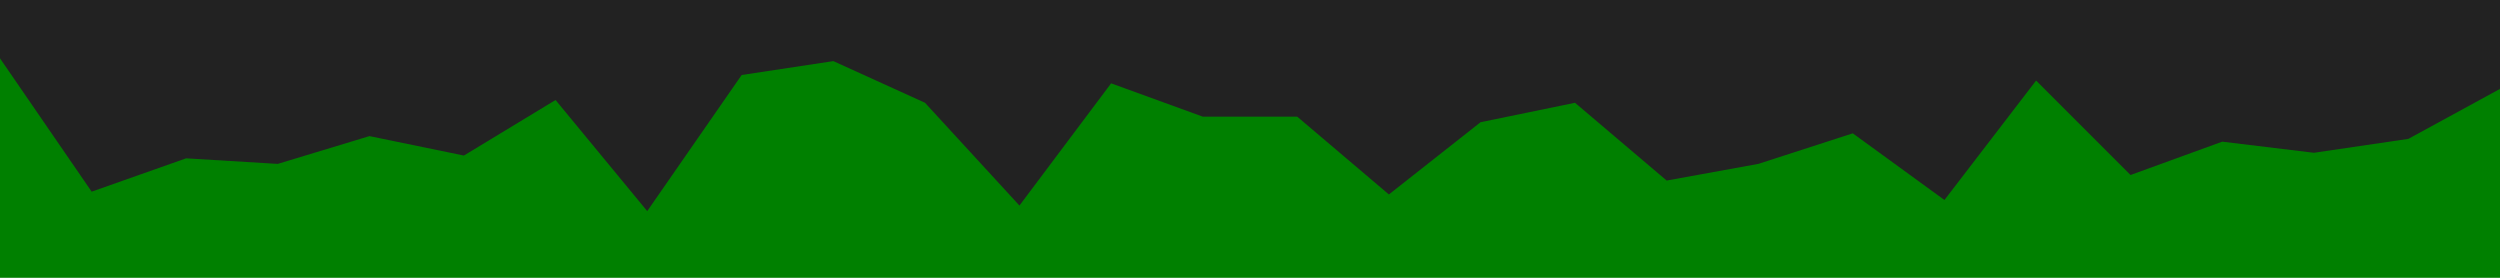 <svg id="visual" viewBox="0 0 900 100" width="900" height="100" xmlns="http://www.w3.org/2000/svg" xmlns:xlink="http://www.w3.org/1999/xlink" version="1.1"><rect x="0" y="0" width="900" height="100" fill="#008000"></rect><path d="M0 21L33 69L67 57L100 59L133 49L167 56L200 36L233 76L267 27L300 22L333 37L367 74L400 30L433 42L467 42L500 70L533 44L567 37L600 65L633 59L667 48L700 72L733 29L767 63L800 51L833 55L867 50L900 32L900 0L867 0L833 0L800 0L767 0L733 0L700 0L667 0L633 0L600 0L567 0L533 0L500 0L467 0L433 0L400 0L367 0L333 0L300 0L267 0L233 0L200 0L167 0L133 0L100 0L67 0L33 0L0 0Z" fill="#222" stroke-linecap="square" stroke-linejoin="bevel"></path></svg>
